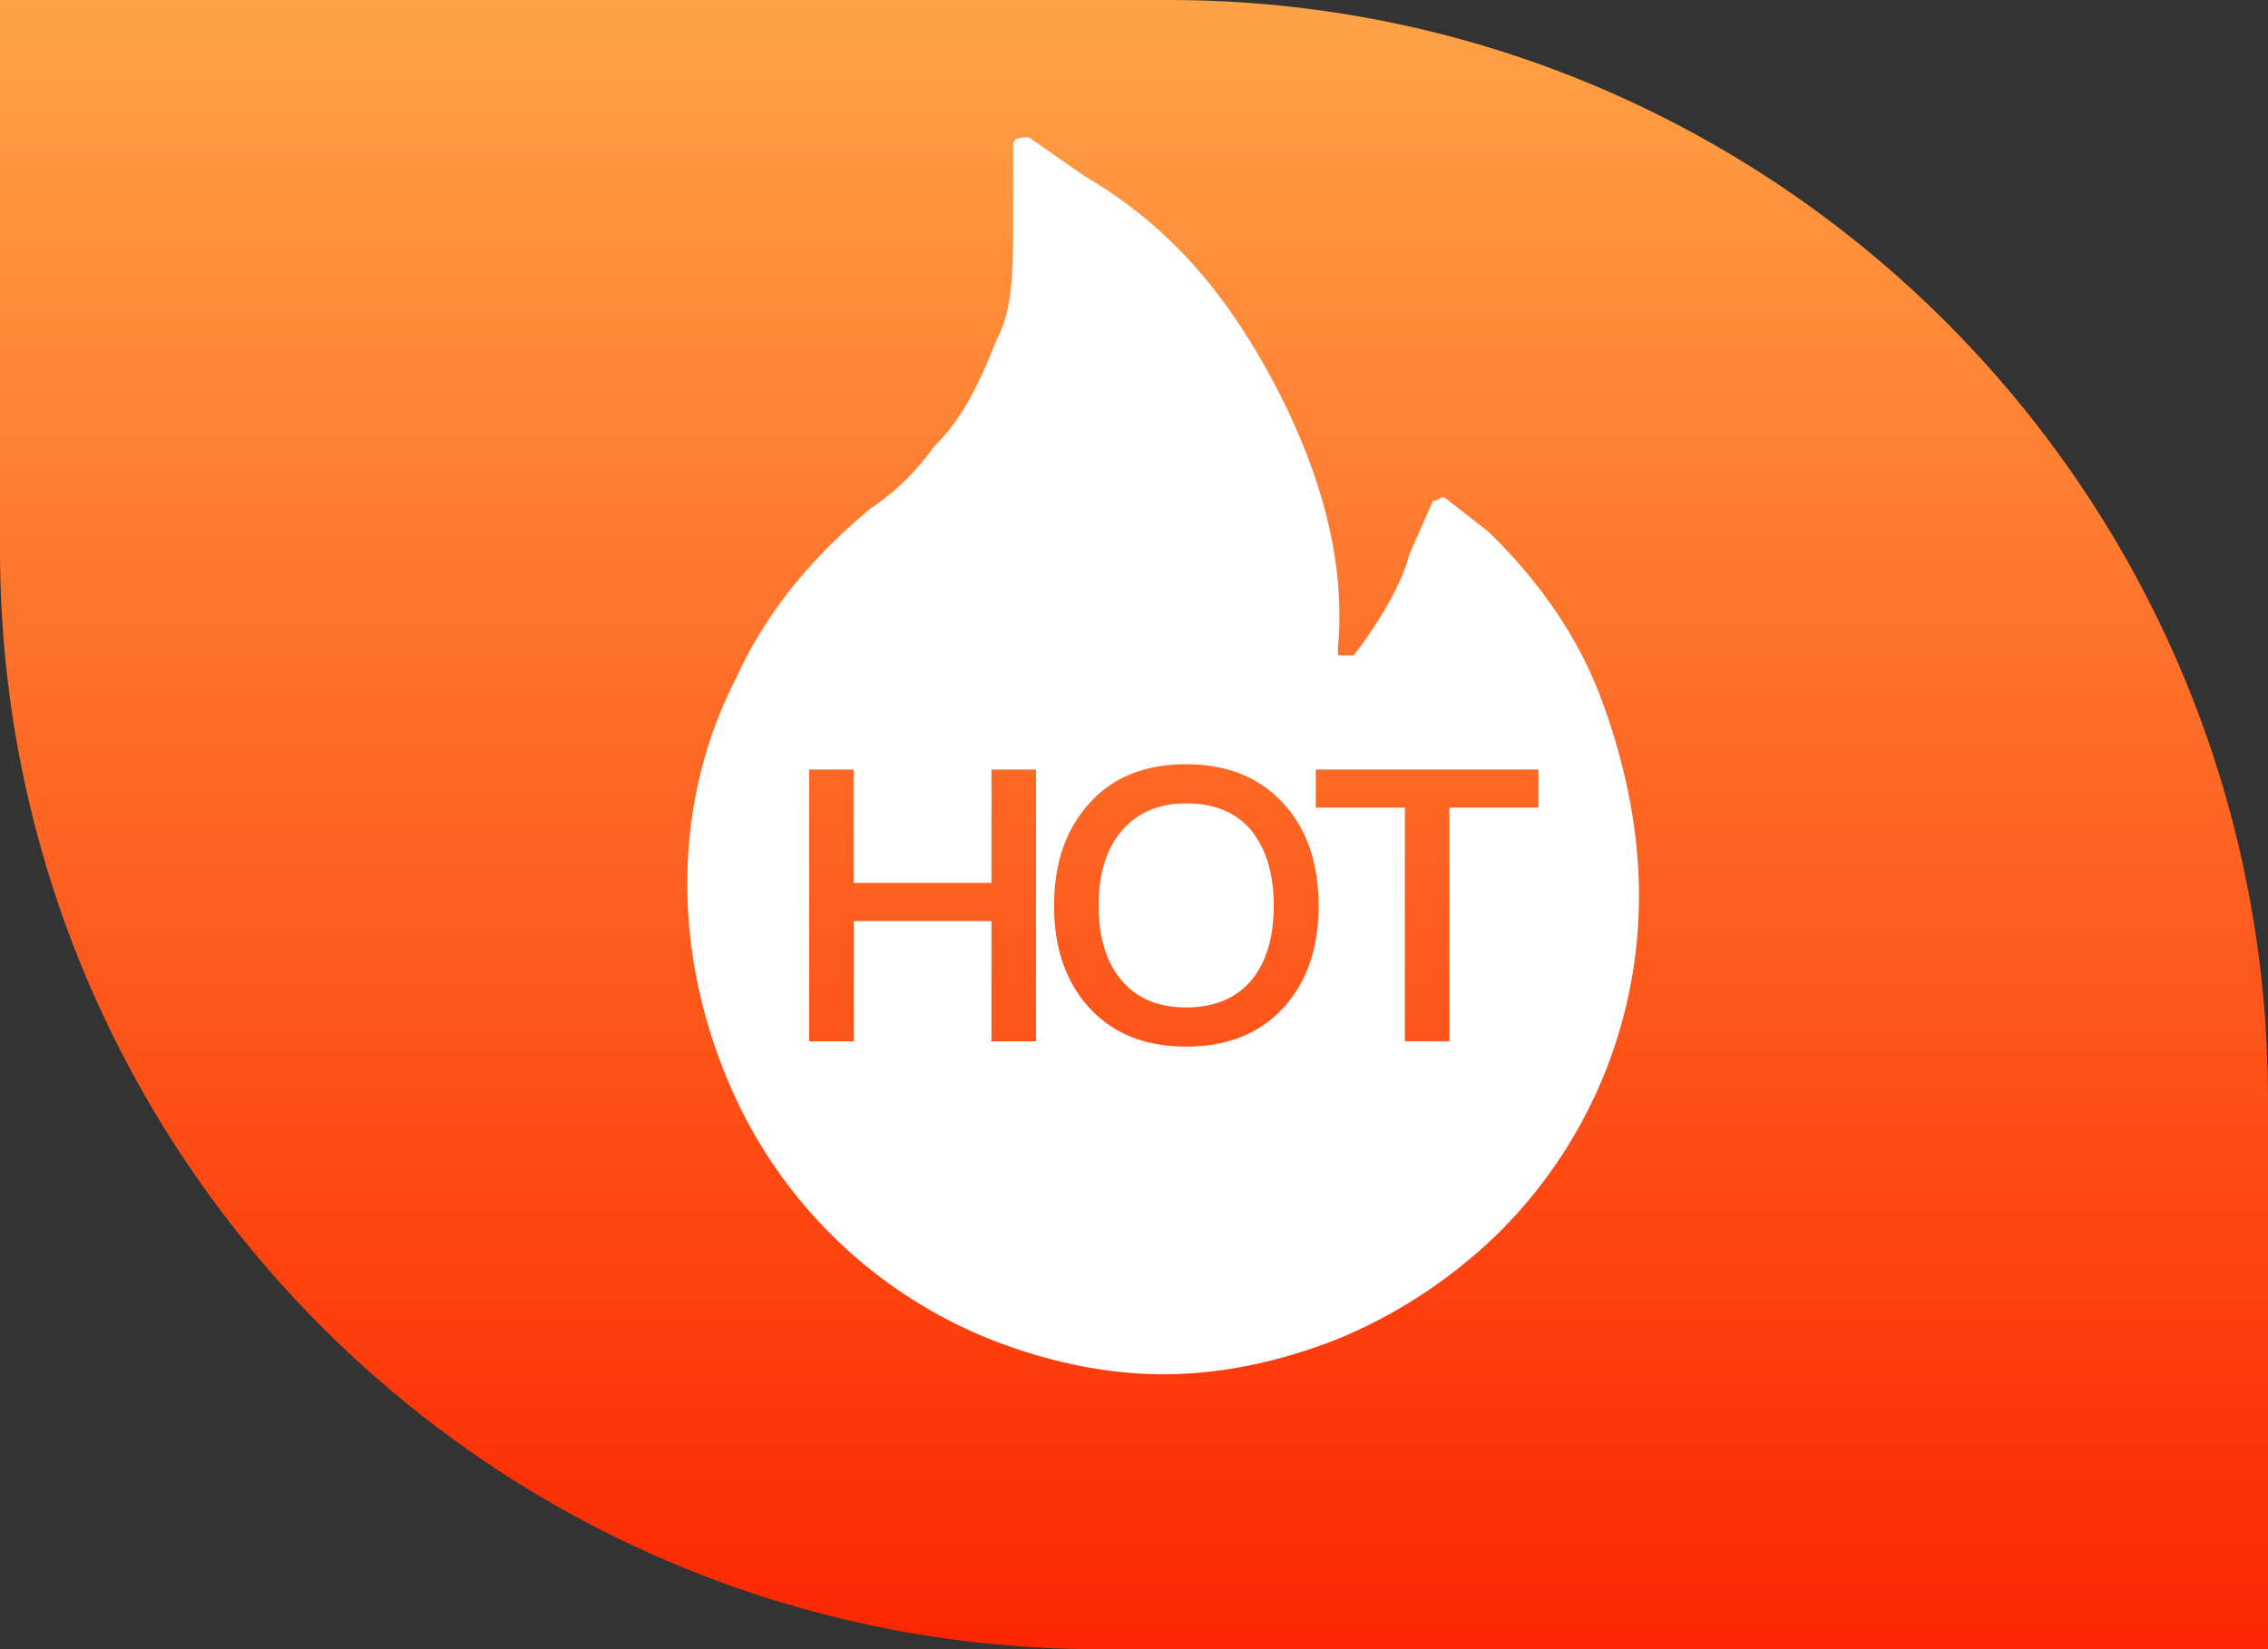 <svg width="33" height="24" fill="none" xmlns="http://www.w3.org/2000/svg"><rect width="100%" height="100%" fill="#333333" stroke="none"/><path d="M0 0h17c8.837 0 16 7.163 16 16v8H16C7.163 24 0 16.837 0 8V0Z" fill="url(#a)"/><path fill-rule="evenodd" clip-rule="evenodd" d="M21.657 7.738c.692.674 1.268 1.462 1.614 2.362.345.9.576 1.912.576 2.925a6.895 6.895 0 0 1-2.076 4.95 7.396 7.396 0 0 1-2.189 1.462c-.807.338-1.73.563-2.651.563-.922 0-1.845-.225-2.651-.562a6.934 6.934 0 0 1-3.689-3.713c-.806-1.912-.806-4.05.116-5.85.46-1.013 1.152-1.8 1.959-2.475.361-.24.674-.545.923-.9.46-.45.691-1.012.922-1.575.23-.45.23-1.012.23-1.687V2.113c0-.113.116-.113.231-.113l.807.562c1.152.676 1.959 1.575 2.65 2.813.808 1.463 1.153 2.813 1.038 4.05v.112h.23c.346-.45.692-1.012.807-1.462l.346-.787c.044 0 .071-.017.095-.03.037-.023.064-.04.135.03l.577.45Zm-9.236 3.461h-.648v3.955h.648v-1.75h2.005v1.75h.648v-3.955h-.648v1.65H12.42V11.2Zm6.267.51c-.347-.391-.823-.587-1.43-.587-.612 0-1.089.198-1.428.592-.329.374-.493.862-.493 1.468 0 .602.164 1.09.493 1.462.347.392.823.587 1.429.587.605 0 1.082-.194 1.429-.581.332-.373.498-.862.498-1.468 0-.613-.166-1.104-.498-1.473Zm-2.382.399c.23-.277.546-.416.953-.416.414 0 .729.131.947.393.218.27.327.635.327 1.097 0 .462-.109.823-.327 1.086-.222.261-.537.393-.947.393-.413 0-.731-.136-.953-.41-.214-.262-.321-.619-.321-1.069 0-.454.107-.812.321-1.074Zm6.079-.909h-3.24v.554h1.296v3.4h.648v-3.4h1.296V11.2Z" fill="#fff"/><defs><linearGradient id="a" x1="16.5" y1="0" x2="16.5" y2="24" gradientUnits="userSpaceOnUse"><stop stop-color="#FFA346"/><stop offset="1" stop-color="#FC2600"/></linearGradient></defs></svg>